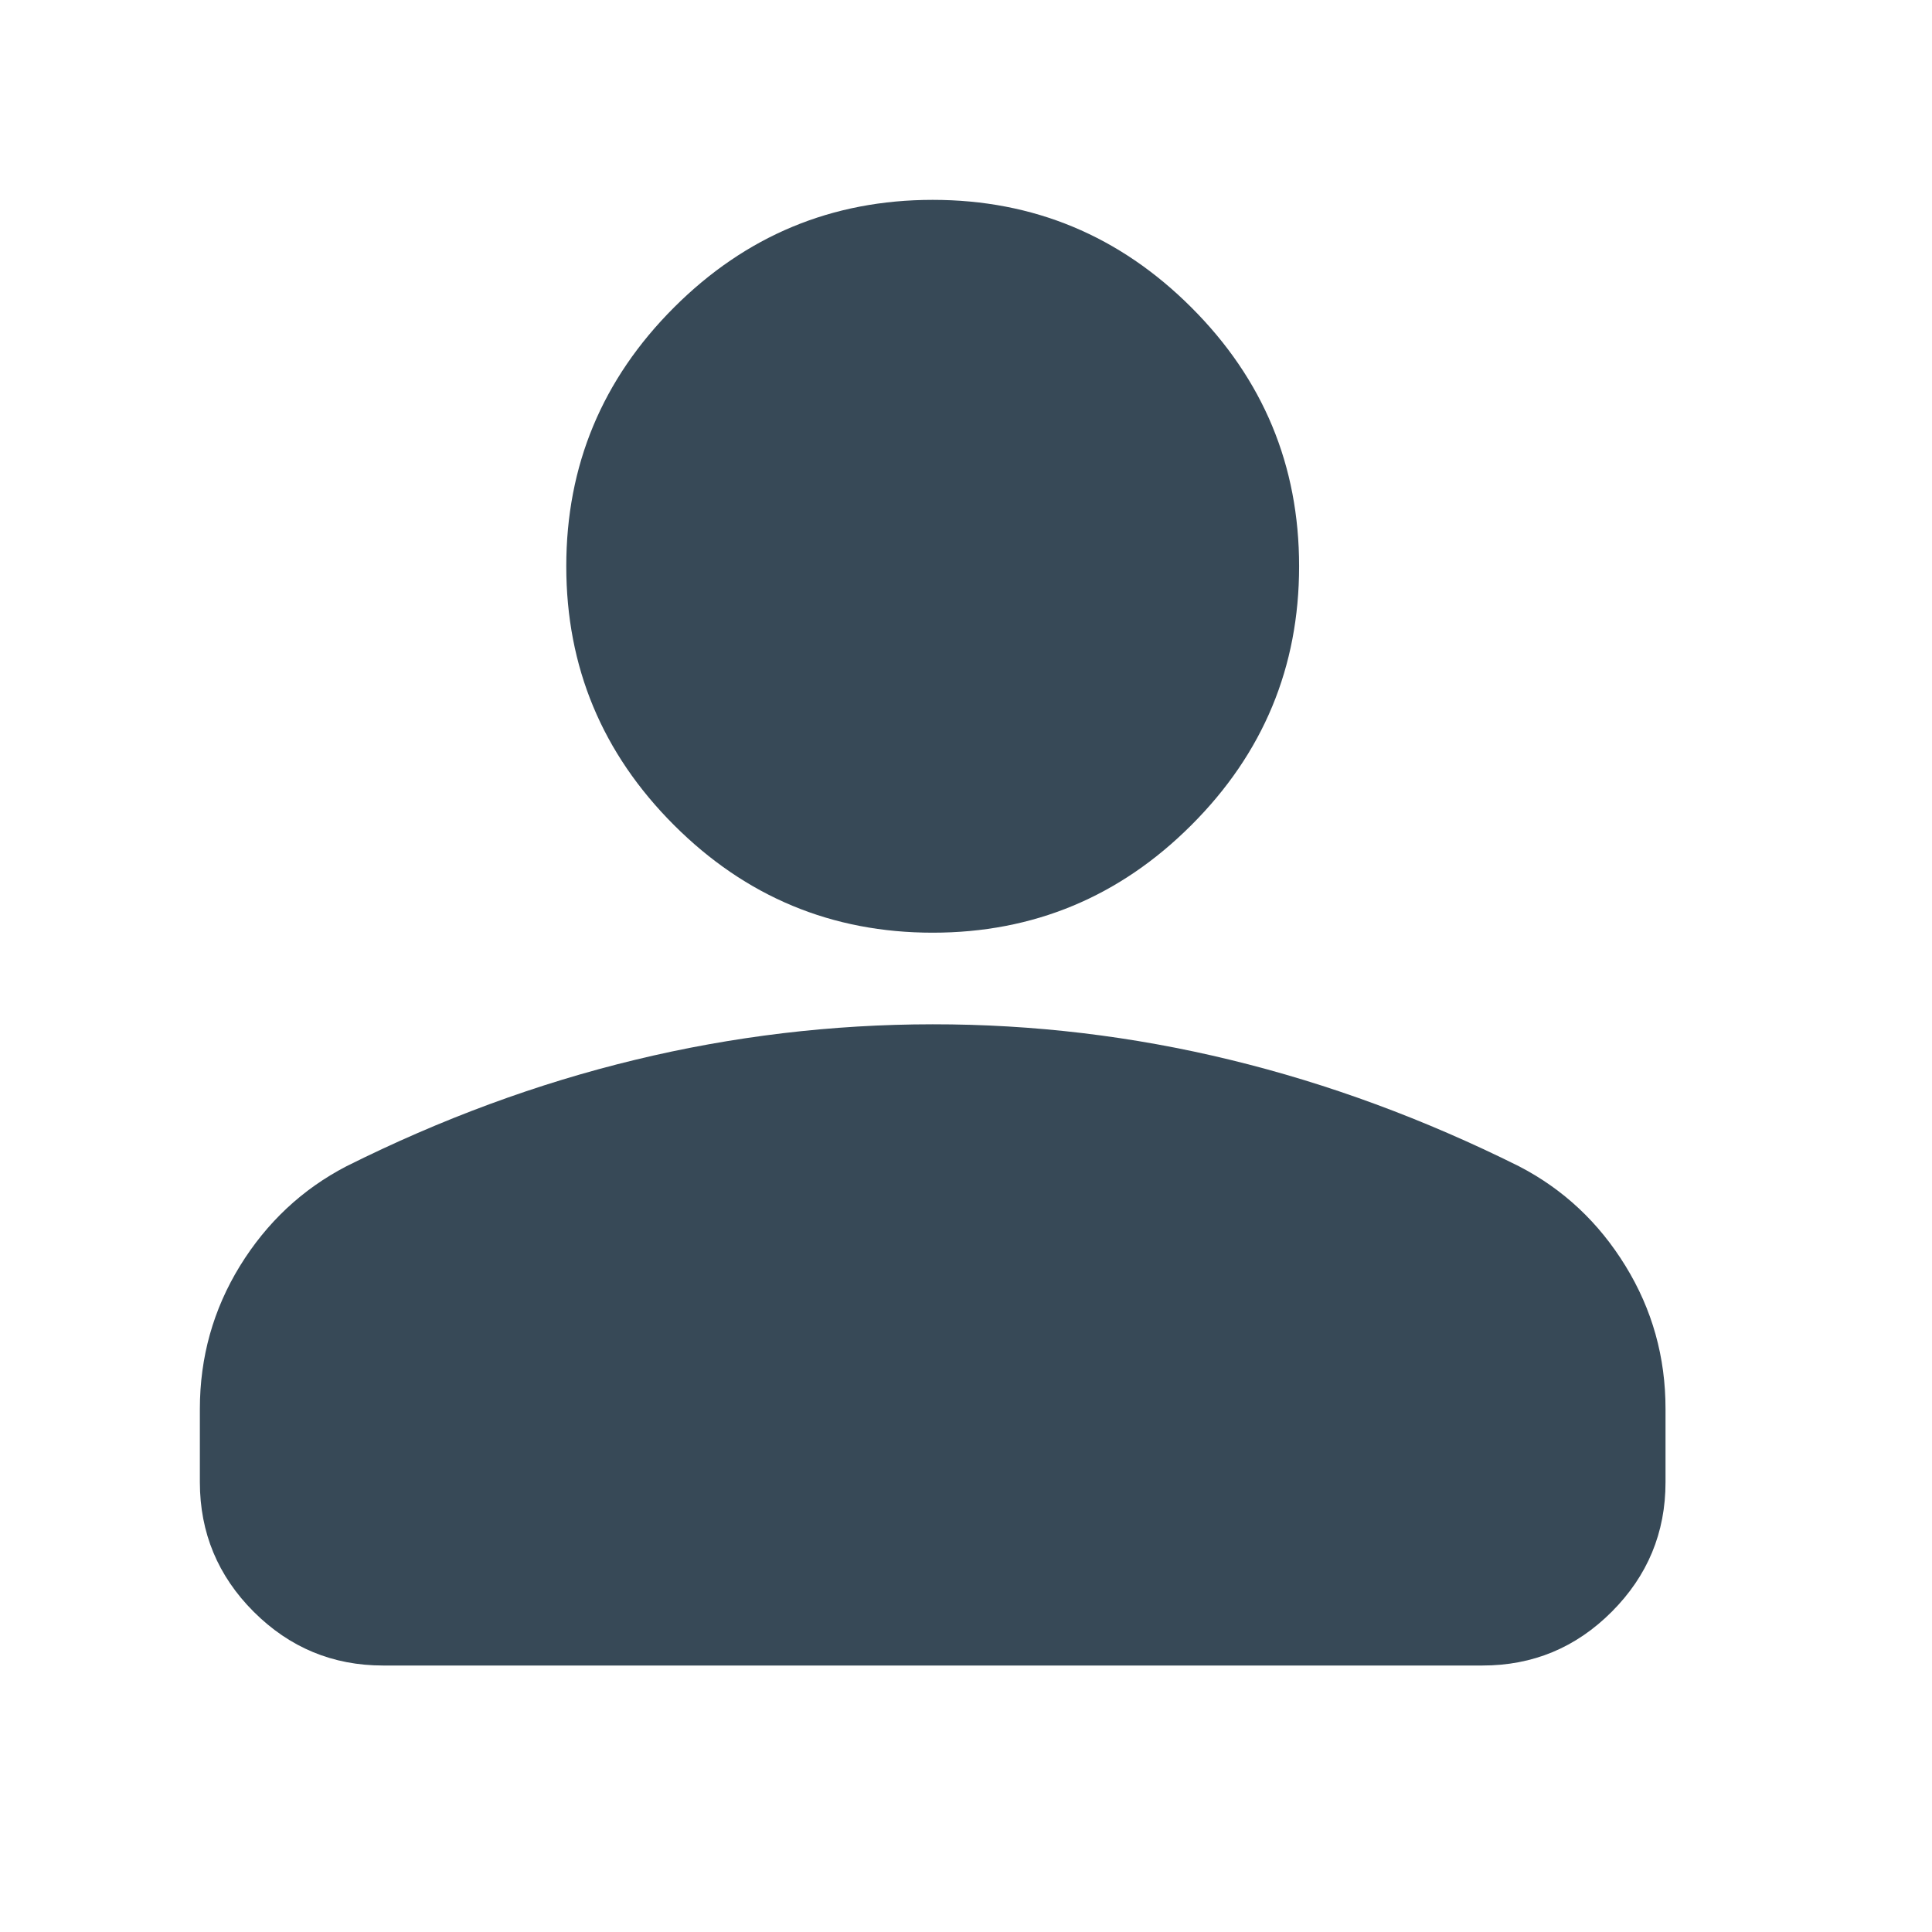 <svg width="29" height="29" viewBox="0 0 29 29" fill="none" xmlns="http://www.w3.org/2000/svg">
<path d="M14 14C12.488 14 11.193 13.461 10.116 12.384C9.039 11.307 8.5 10.012 8.5 8.5C8.5 6.987 9.039 5.693 10.116 4.616C11.193 3.539 12.488 3 14 3C15.512 3 16.807 3.539 17.884 4.616C18.962 5.693 19.5 6.987 19.5 8.5C19.5 10.012 18.962 11.307 17.884 12.384C16.807 13.461 15.512 14 14 14ZM3 22.25V21.15C3 20.371 3.201 19.655 3.602 19.002C4.004 18.35 4.536 17.851 5.2 17.506C6.621 16.796 8.065 16.263 9.531 15.909C10.998 15.554 12.488 15.376 14 15.375C15.512 15.374 17.002 15.552 18.469 15.909C19.935 16.265 21.379 16.798 22.8 17.506C23.465 17.85 23.998 18.349 24.399 19.002C24.801 19.656 25.001 20.372 25 21.15V22.25C25 23.006 24.731 23.654 24.193 24.193C23.655 24.732 23.007 25.001 22.25 25H5.75C4.994 25 4.347 24.731 3.808 24.193C3.27 23.655 3.001 23.007 3 22.25Z" fill="#374957"/>
</svg>
